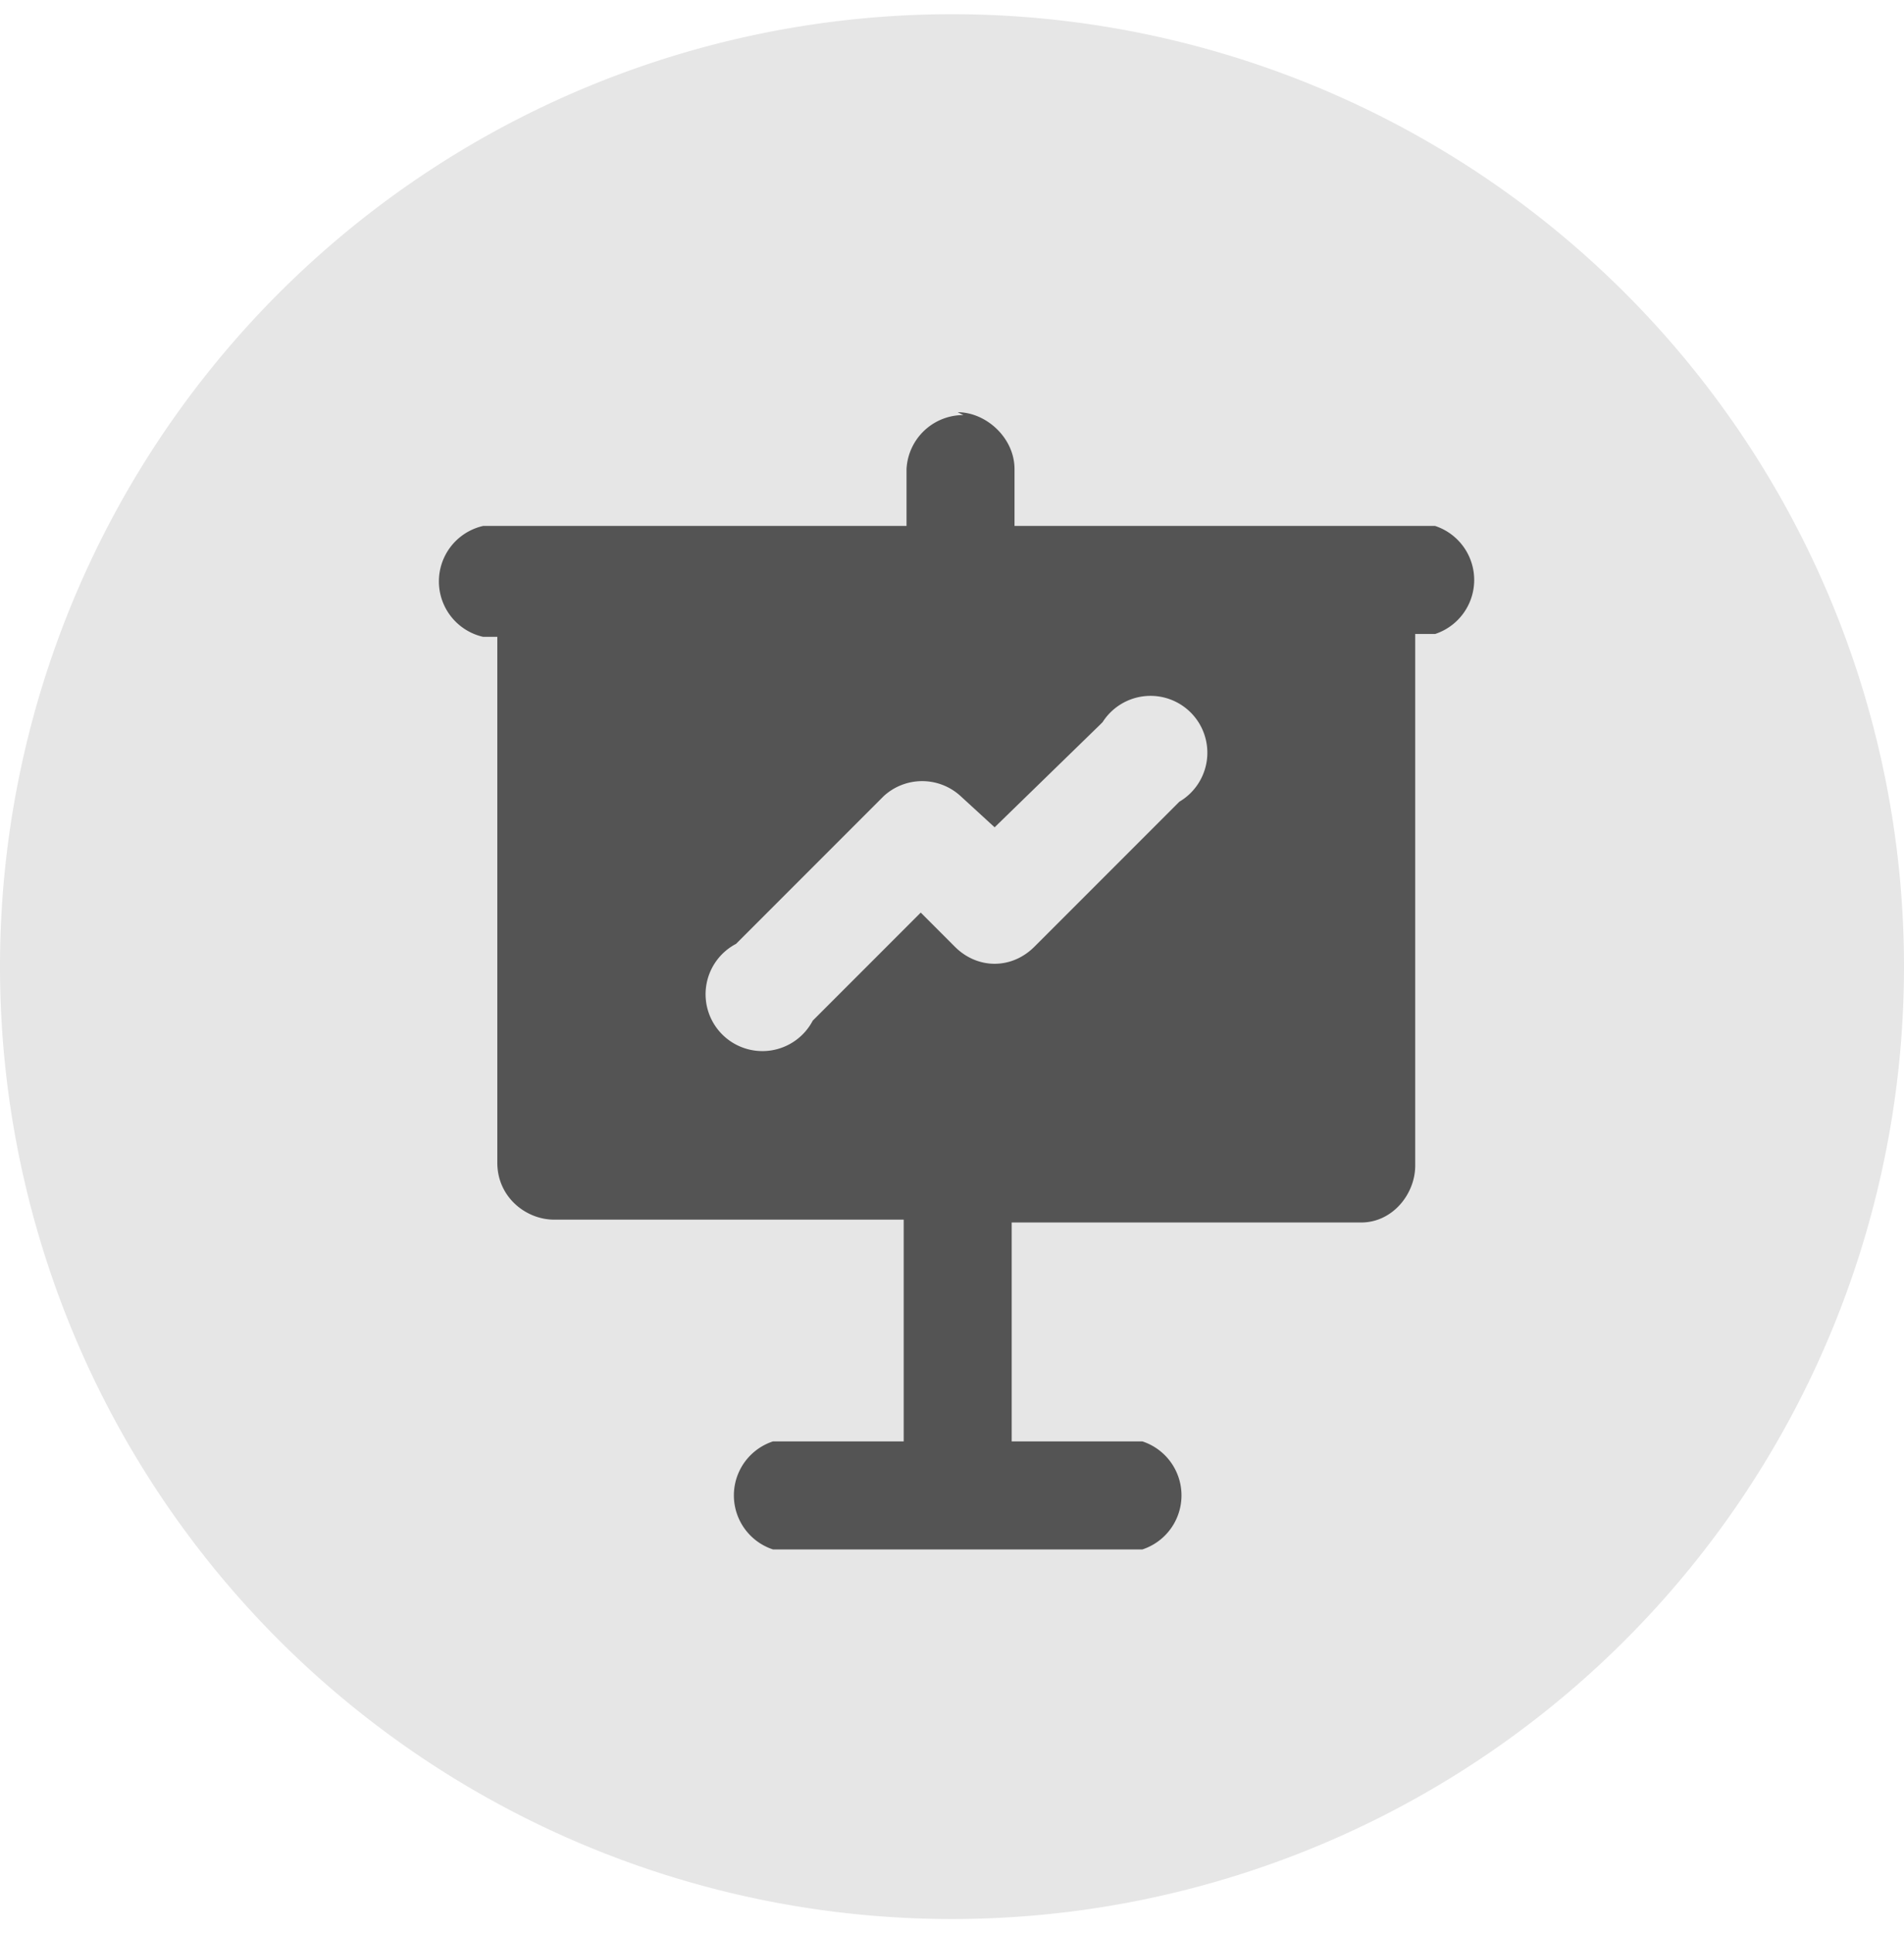 <svg xmlns="http://www.w3.org/2000/svg" viewBox="0 0 67 68"><g fill="none"><path fill="#000" d="M33.5.5a33.5 33.5 0 1 0 0 67 33.5 33.5 0 0 0 0-67Z" opacity=".1"/><path fill="#545454" d="M33.7 14.5c1 0 2 .9 2 2v2h14.8a2 2 0 0 1 0 3.8h-.7V41c0 1-.8 2-1.9 2H35.6v7.7h4.6a2 2 0 0 1 0 3.8h-13a2 2 0 0 1 0-3.8h4.6v-7.8H19.5c-1 0-2-.8-2-2V22.4H17a2 2 0 0 1 0-3.9h14.9v-2a2 2 0 0 1 2-1.9Zm5 11L35 29.1 33.8 28a2 2 0 0 0-2.7 0l-5.2 5.2a2 2 0 1 0 2.7 2.7l3.8-3.8 1.2 1.2c.8.8 2 .8 2.8 0l5.1-5.1a2 2 0 1 0-2.7-2.8Z"/></g></svg>